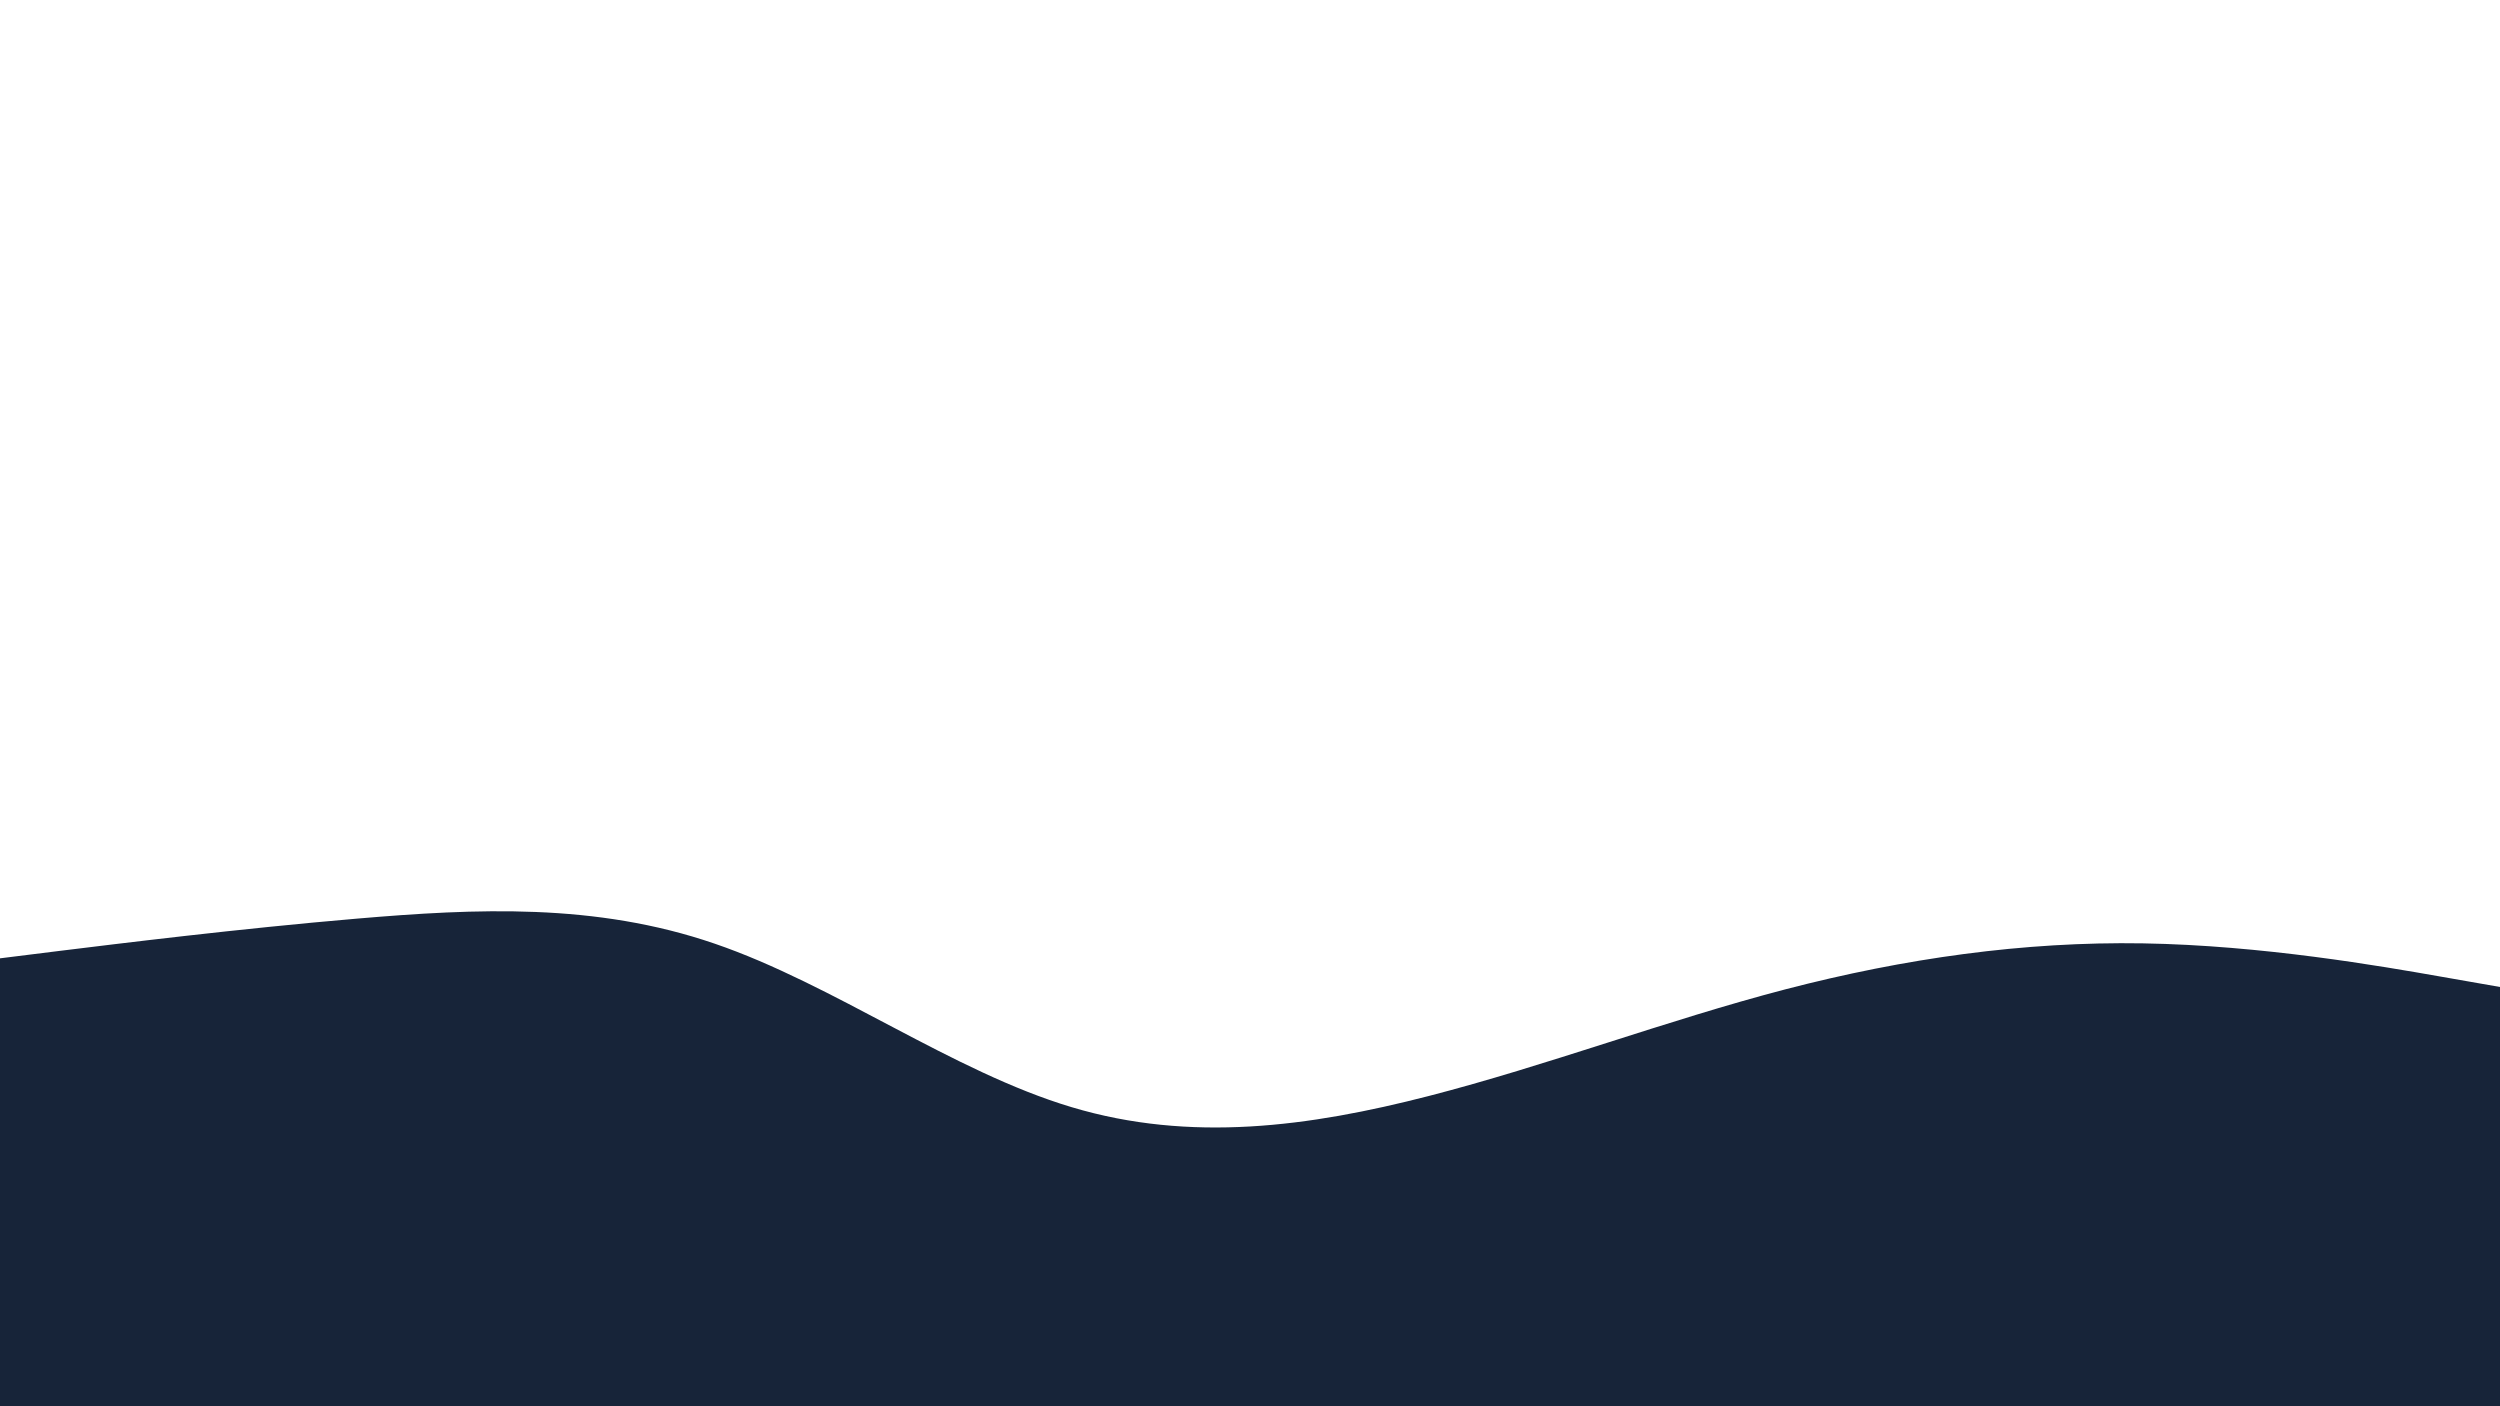 <svg id="visual" viewBox="0 0 1920 1080" width="1920" height="1080" xmlns="http://www.w3.org/2000/svg" xmlns:xlink="http://www.w3.org/1999/xlink" version="1.1"><path d="M0 736L45.7 730.3C91.3 724.7 182.7 713.3 274.2 705.5C365.7 697.7 457.3 693.3 548.8 724.7C640.3 756 731.7 823 823 850.3C914.3 877.7 1005.7 865.3 1097 841.8C1188.3 818.3 1279.7 783.7 1371.2 759.8C1462.7 736 1554.3 723 1645.8 724.5C1737.3 726 1828.7 742 1874.3 750L1920 758L1920 1081L1874.3 1081C1828.7 1081 1737.3 1081 1645.8 1081C1554.3 1081 1462.7 1081 1371.2 1081C1279.7 1081 1188.3 1081 1097 1081C1005.7 1081 914.3 1081 823 1081C731.7 1081 640.3 1081 548.8 1081C457.3 1081 365.7 1081 274.2 1081C182.7 1081 91.3 1081 45.7 1081L0 1081Z" fill="#172439" stroke-linecap="round" stroke-linejoin="miter"></path></svg>
